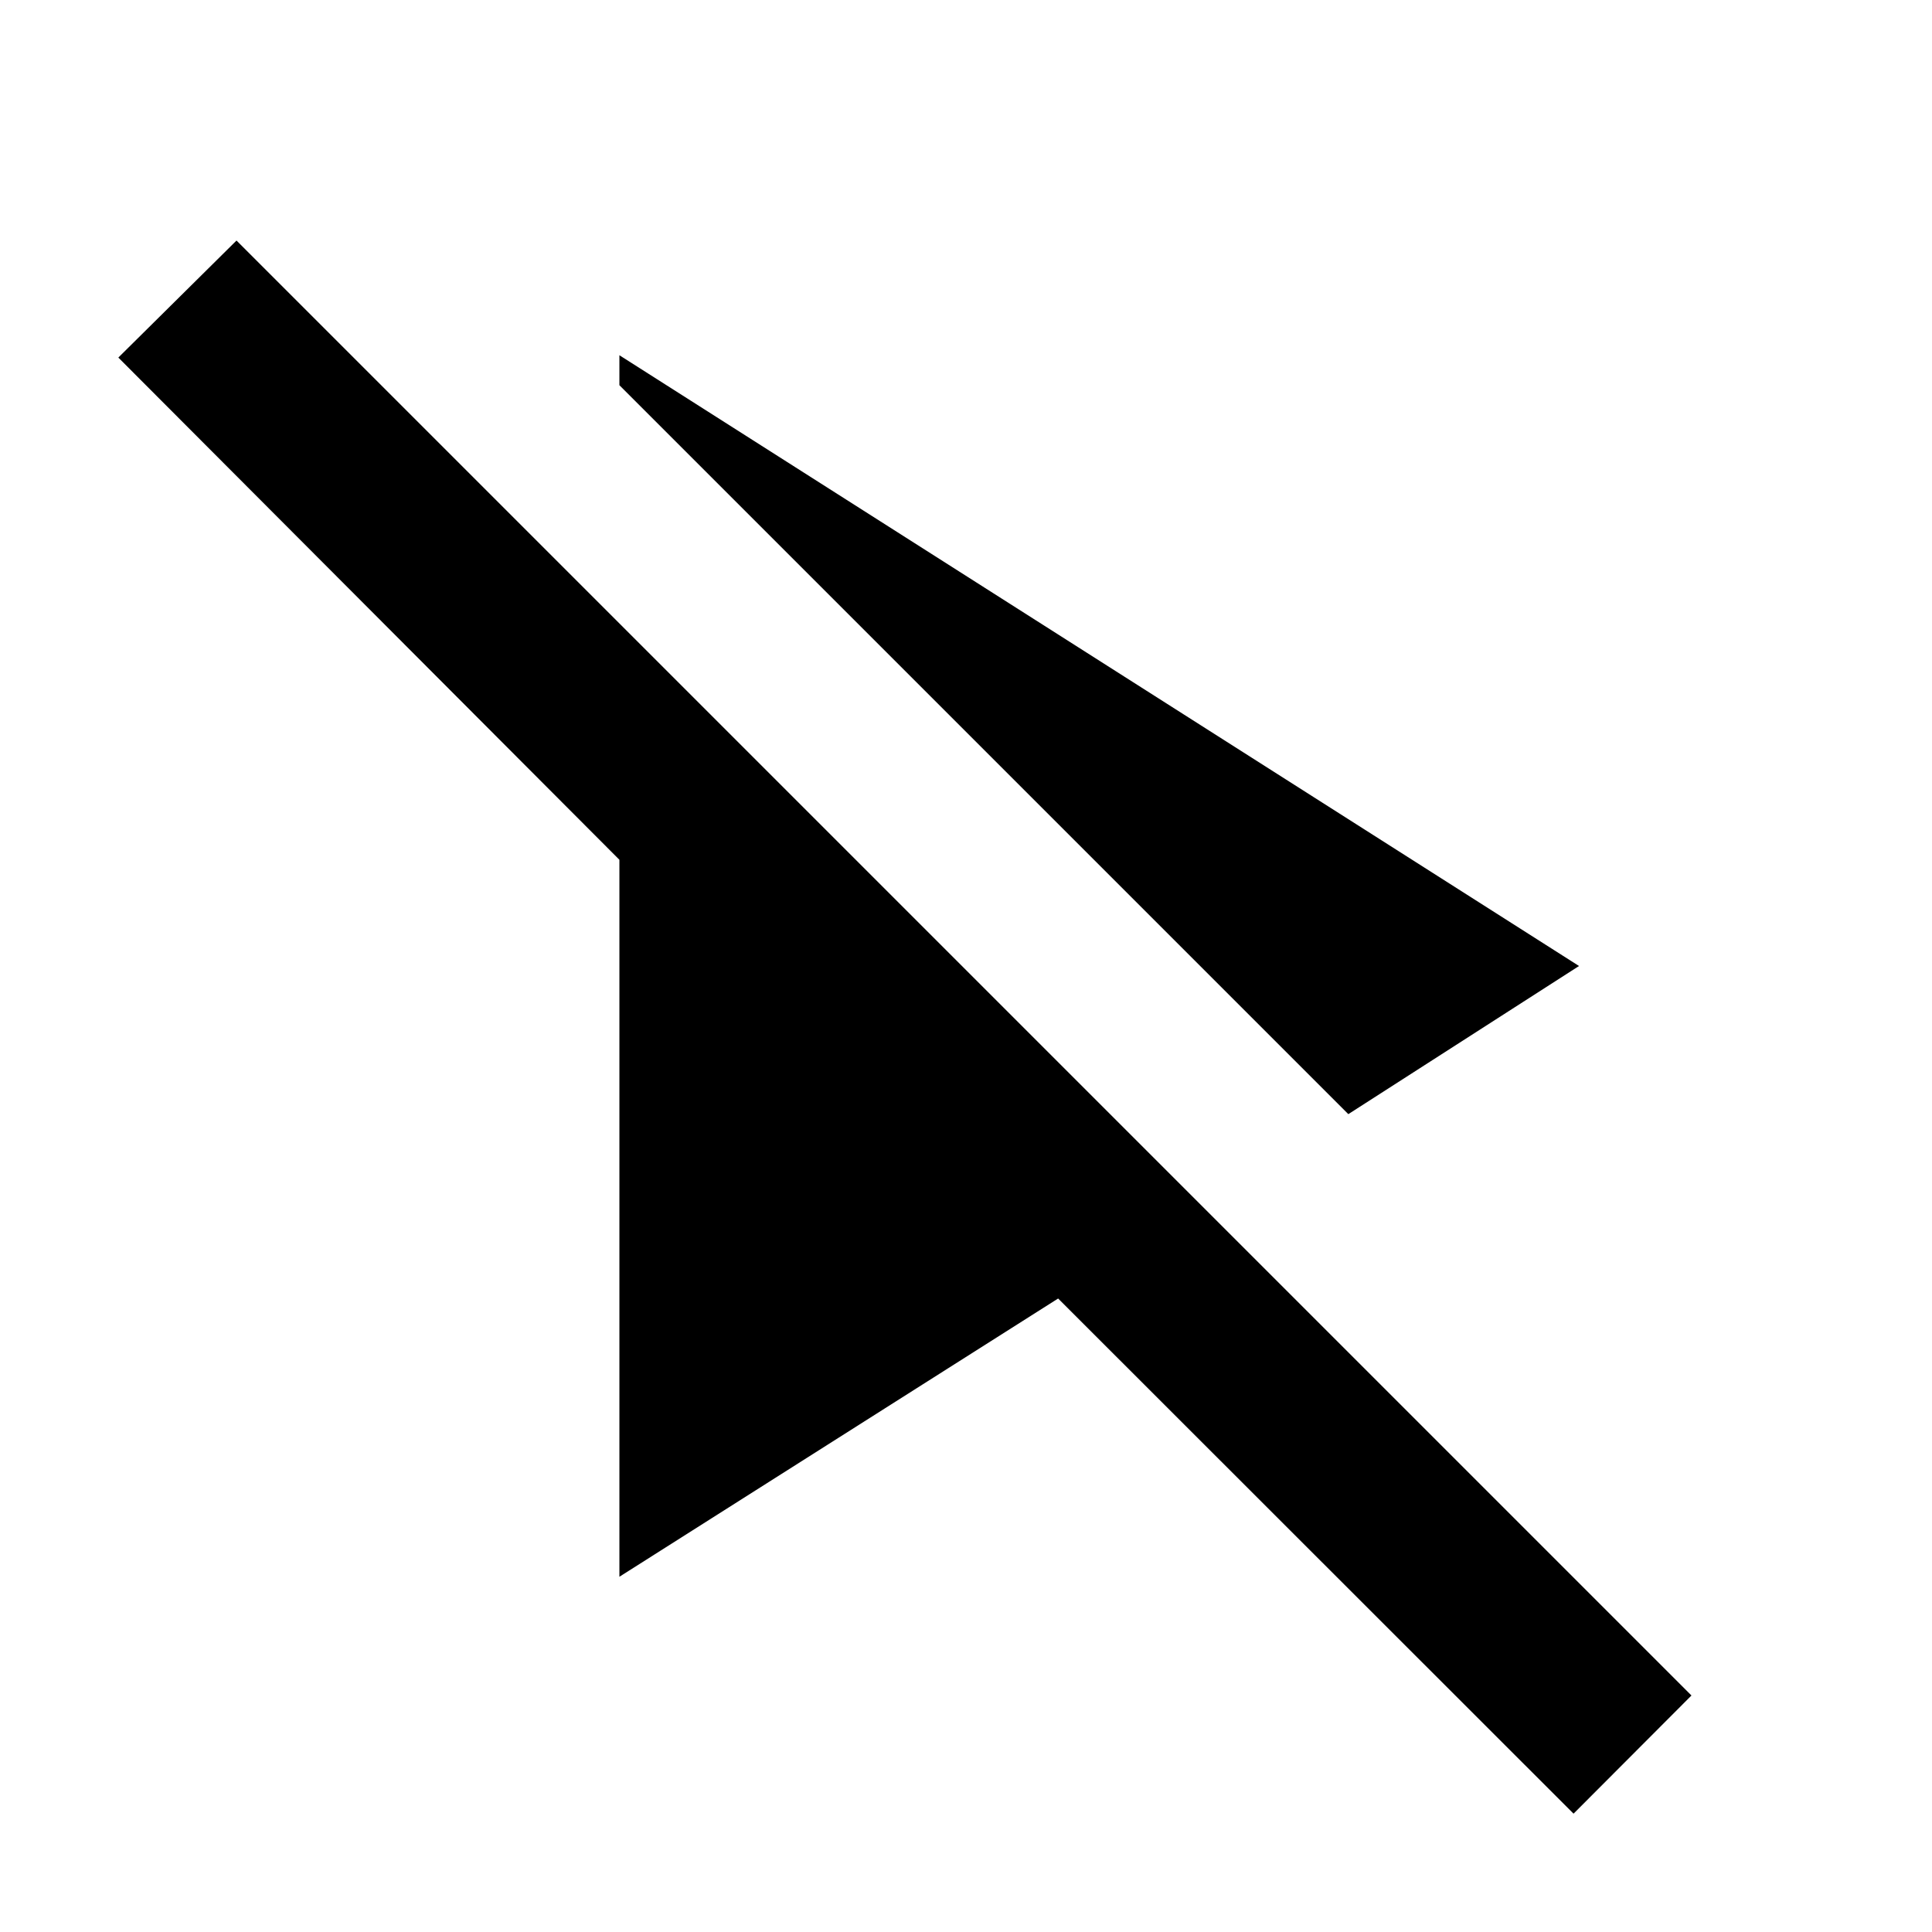 <svg xmlns="http://www.w3.org/2000/svg" height="24" viewBox="0 -960 960 960" width="24"><path d="m669.98-406.39-362.2-362.2v-14.89L784.61-480l-114.63 73.61ZM781.89-58.8 525.78-314.78l-218 138.26v-356.26L58.8-782.33l58.72-58.15 722.96 722.96-58.59 58.72Z"/></svg>